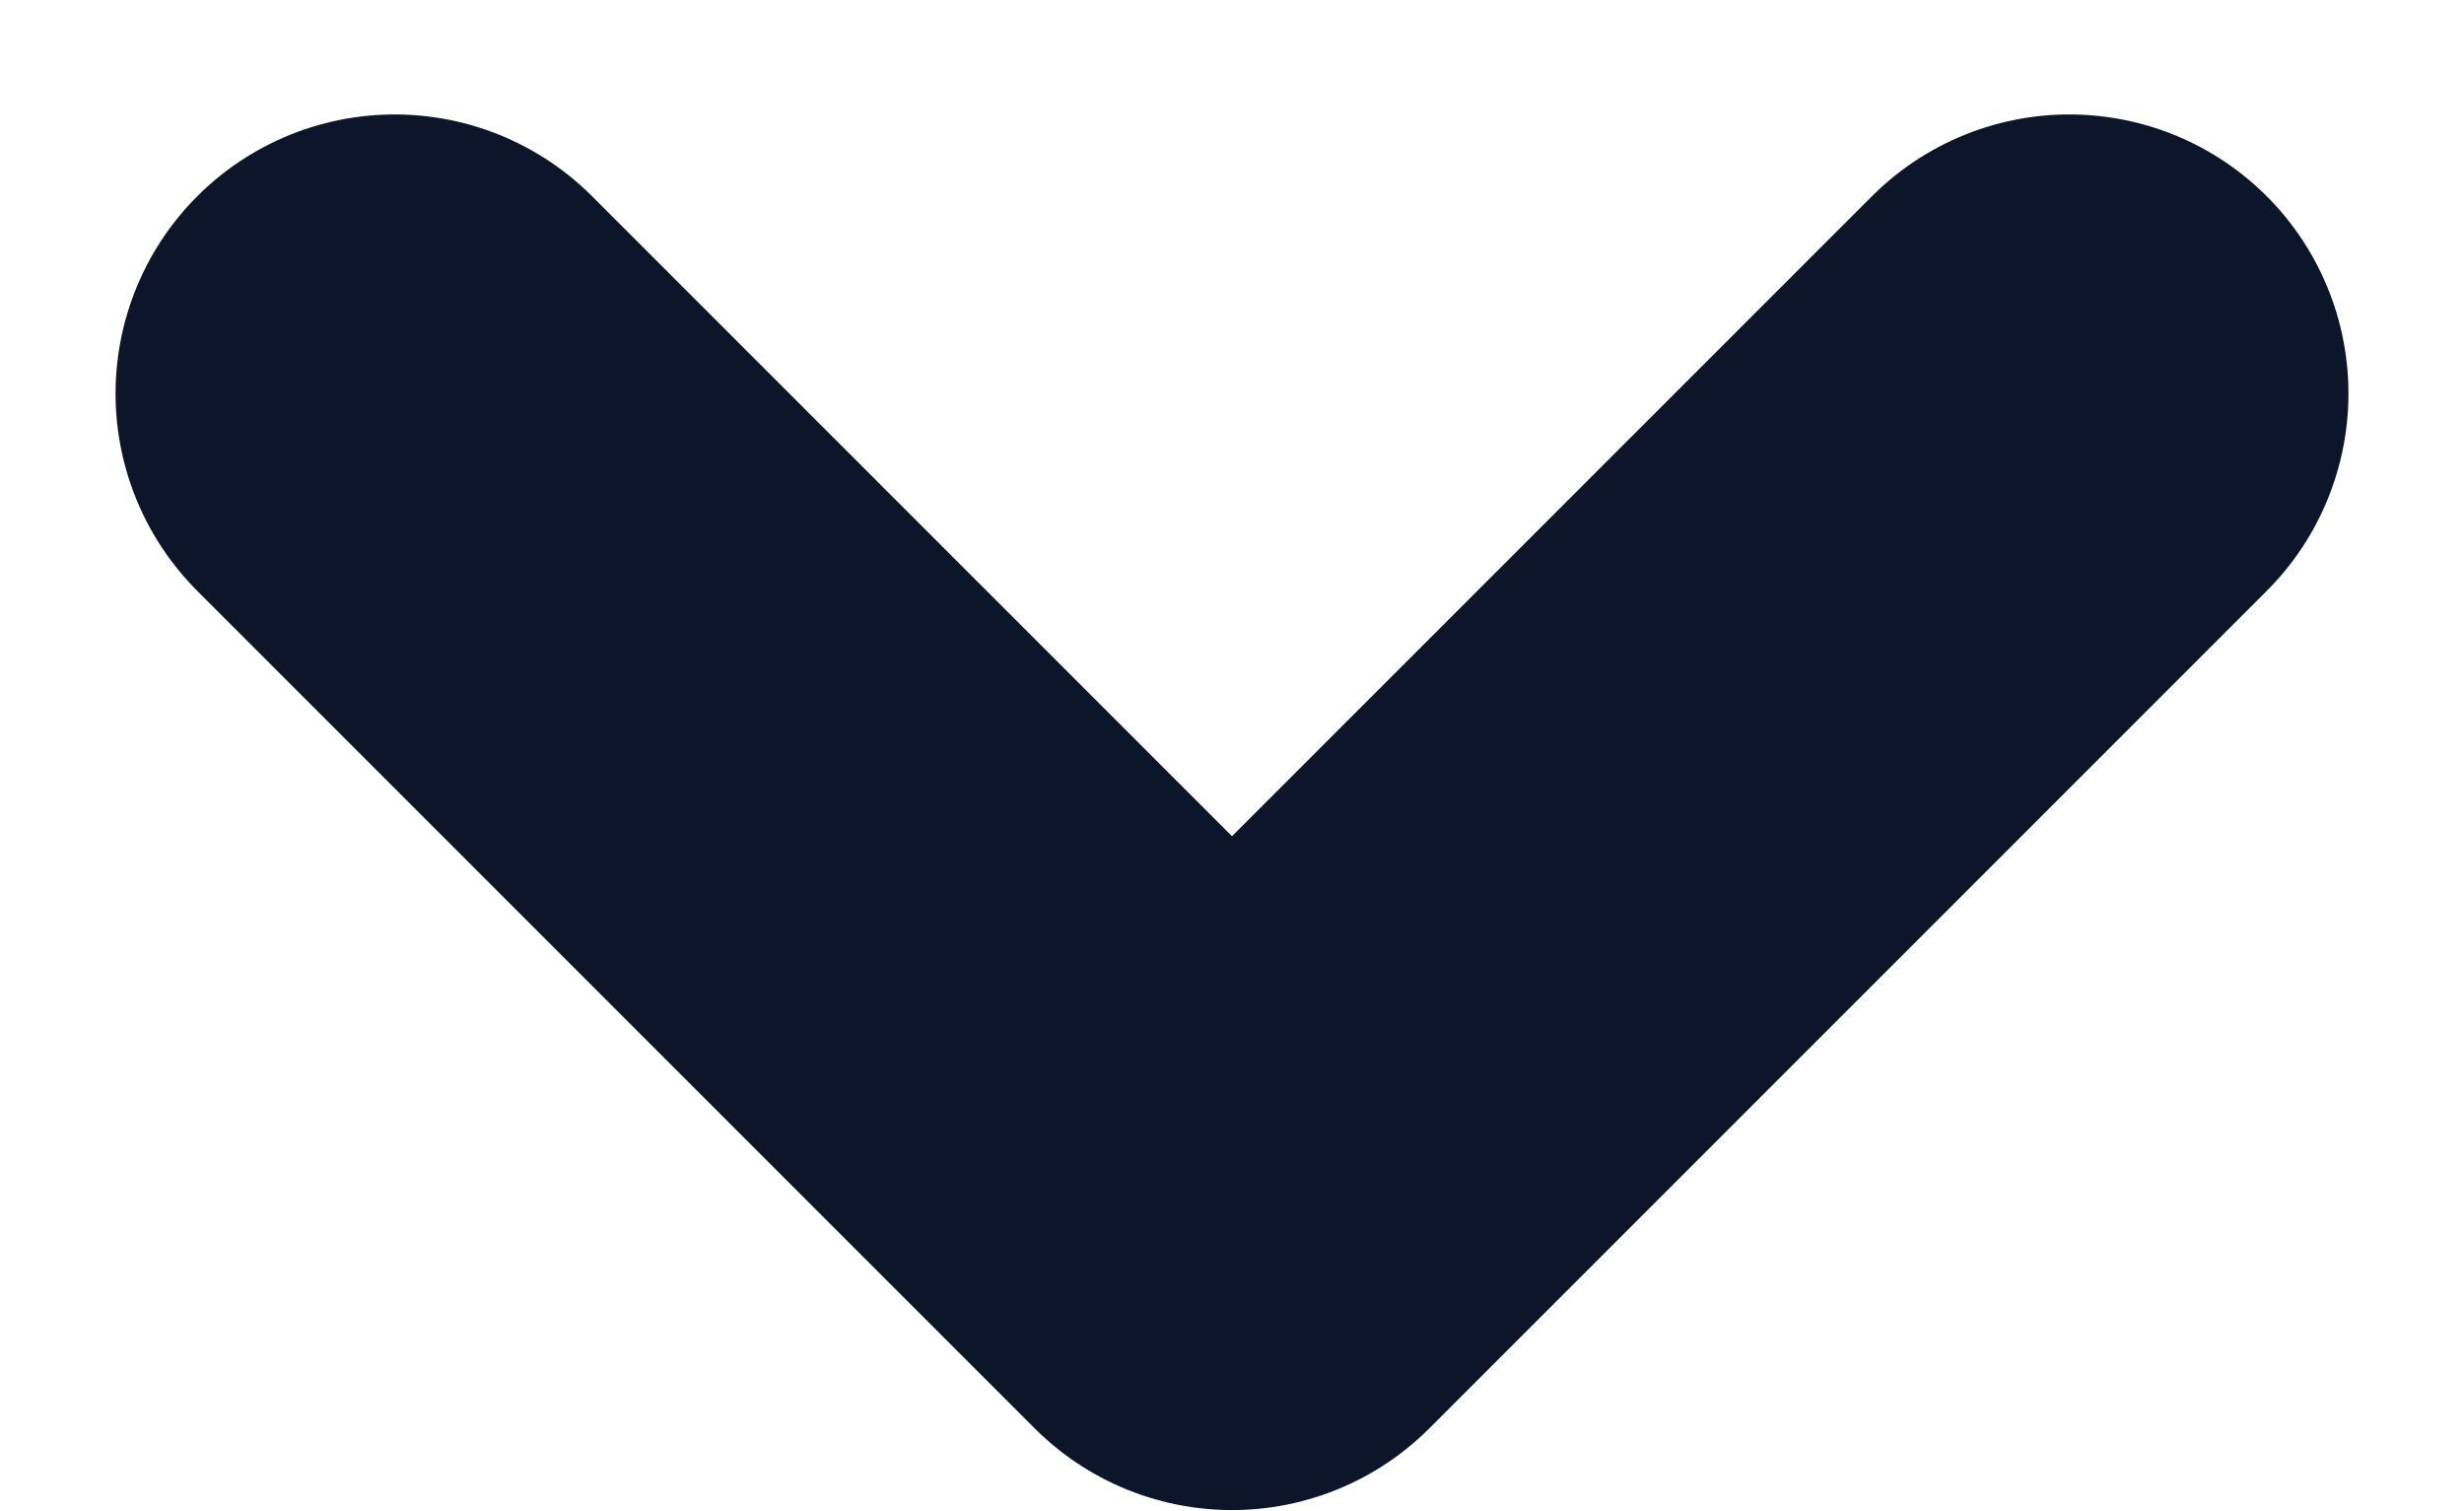 <svg xmlns="http://www.w3.org/2000/svg" width="8.828" height="5.414" viewBox="0 0 8.828 5.414"><defs><style>.a{fill:none;stroke:#0d152b;stroke-linecap:round;stroke-linejoin:round;stroke-width:2px;}</style></defs><g transform="translate(7.414 4.414) rotate(180)"><path class="a" d="M248.177,293.6l-3-3-3,3" transform="translate(-242.177 -290.596)"/></g></svg>